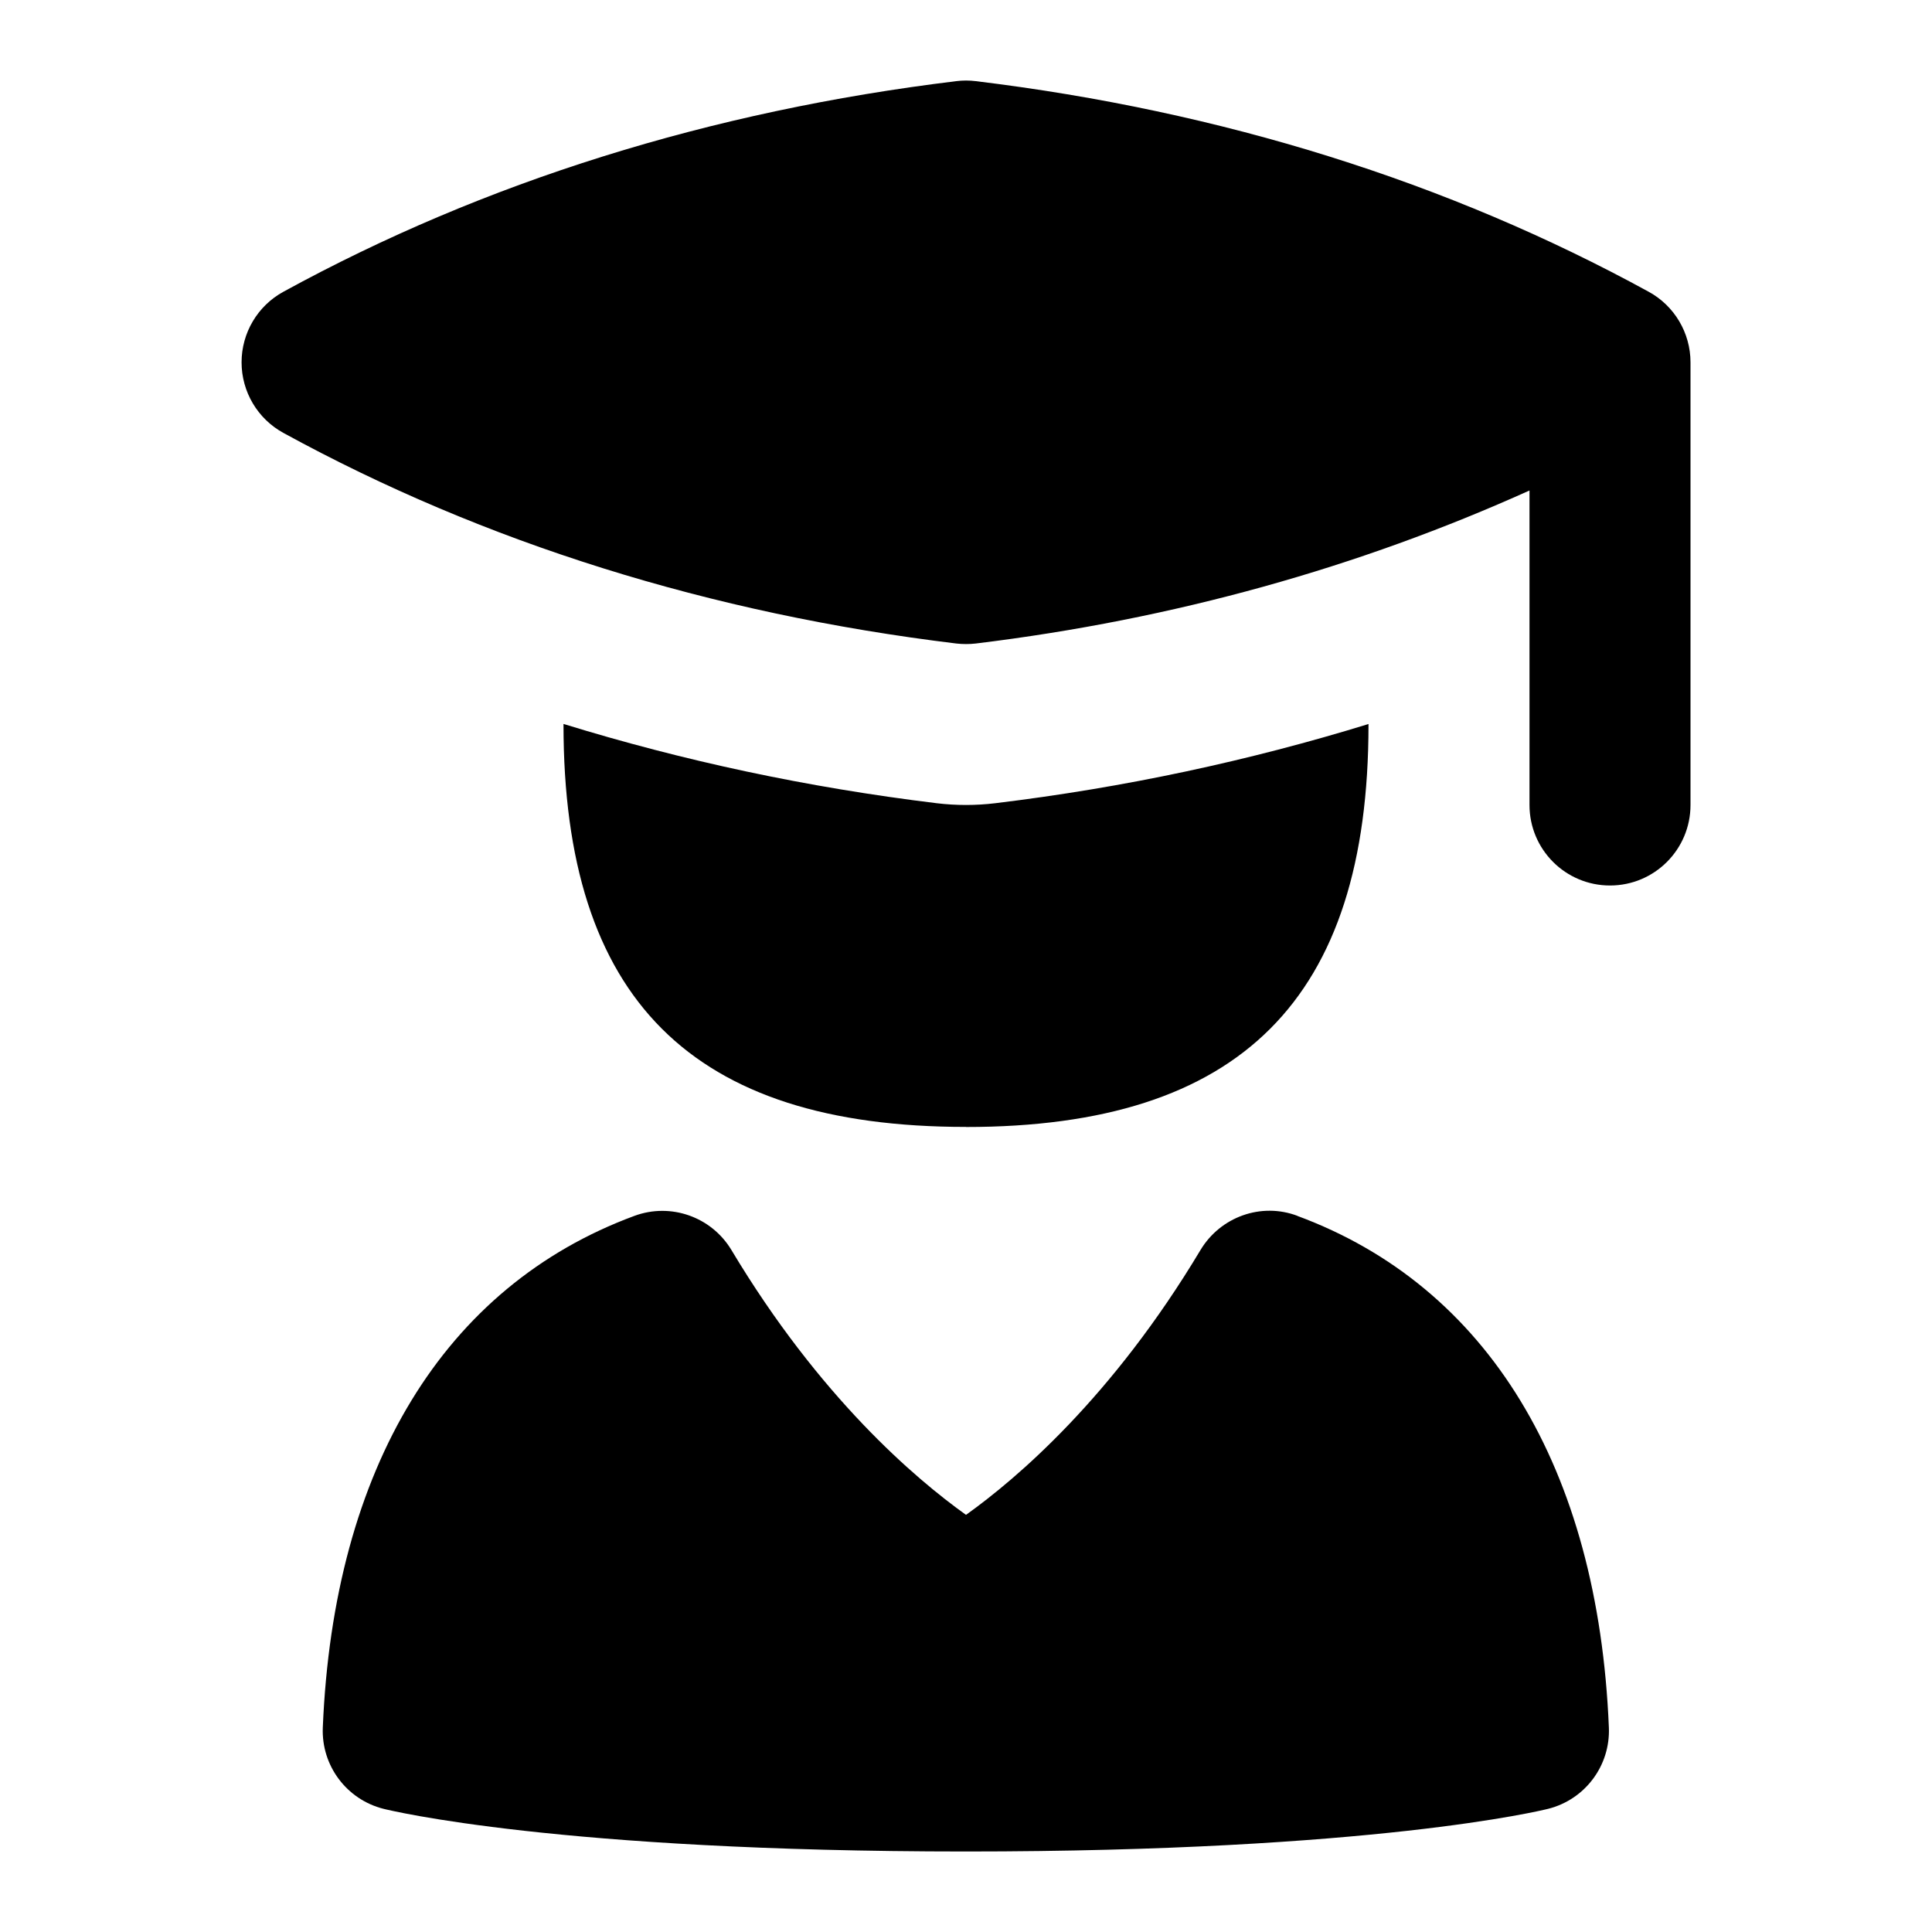 <svg id="Layer_1" viewBox="0 0 24 24" xmlns="http://www.w3.org/2000/svg" data-name="Layer 1"><path d="m21 4.5v5.5c0 .553-.448 1-1 1s-1-.447-1-1v-3.907c-2.112.952-4.412 1.601-6.879 1.901-.08.009-.161.009-.241 0-3.054-.371-5.866-1.251-8.359-2.616-.321-.175-.52-.512-.52-.877s.199-.702.52-.877c2.493-1.365 5.306-2.245 8.359-2.616.08-.01.161-.01.241 0 3.054.371 5.866 1.251 8.359 2.616.321.175.52.512.52.877zm-4.882 10.604c-.451-.171-.957.012-1.205.424-1.096 1.831-2.285 2.842-2.913 3.29-.63-.45-1.819-1.461-2.914-3.29-.248-.412-.753-.591-1.205-.424-2.363.873-3.737 3.13-3.871 6.355-.02.474.296.896.755 1.011.086.021 2.168.53 7.233.53s7.147-.509 7.233-.53c.459-.115.775-.537.755-1.011-.133-3.226-1.508-5.482-3.871-6.355zm-4.118-1.104c3.411 0 5-1.589 5-5 0-.002 0-.004 0-.006-1.48.456-3.028.789-4.638.984-.24.029-.484.029-.725 0-1.61-.196-3.157-.528-4.637-.985v.006c0 3.411 1.589 5 5 5z"/></svg>
